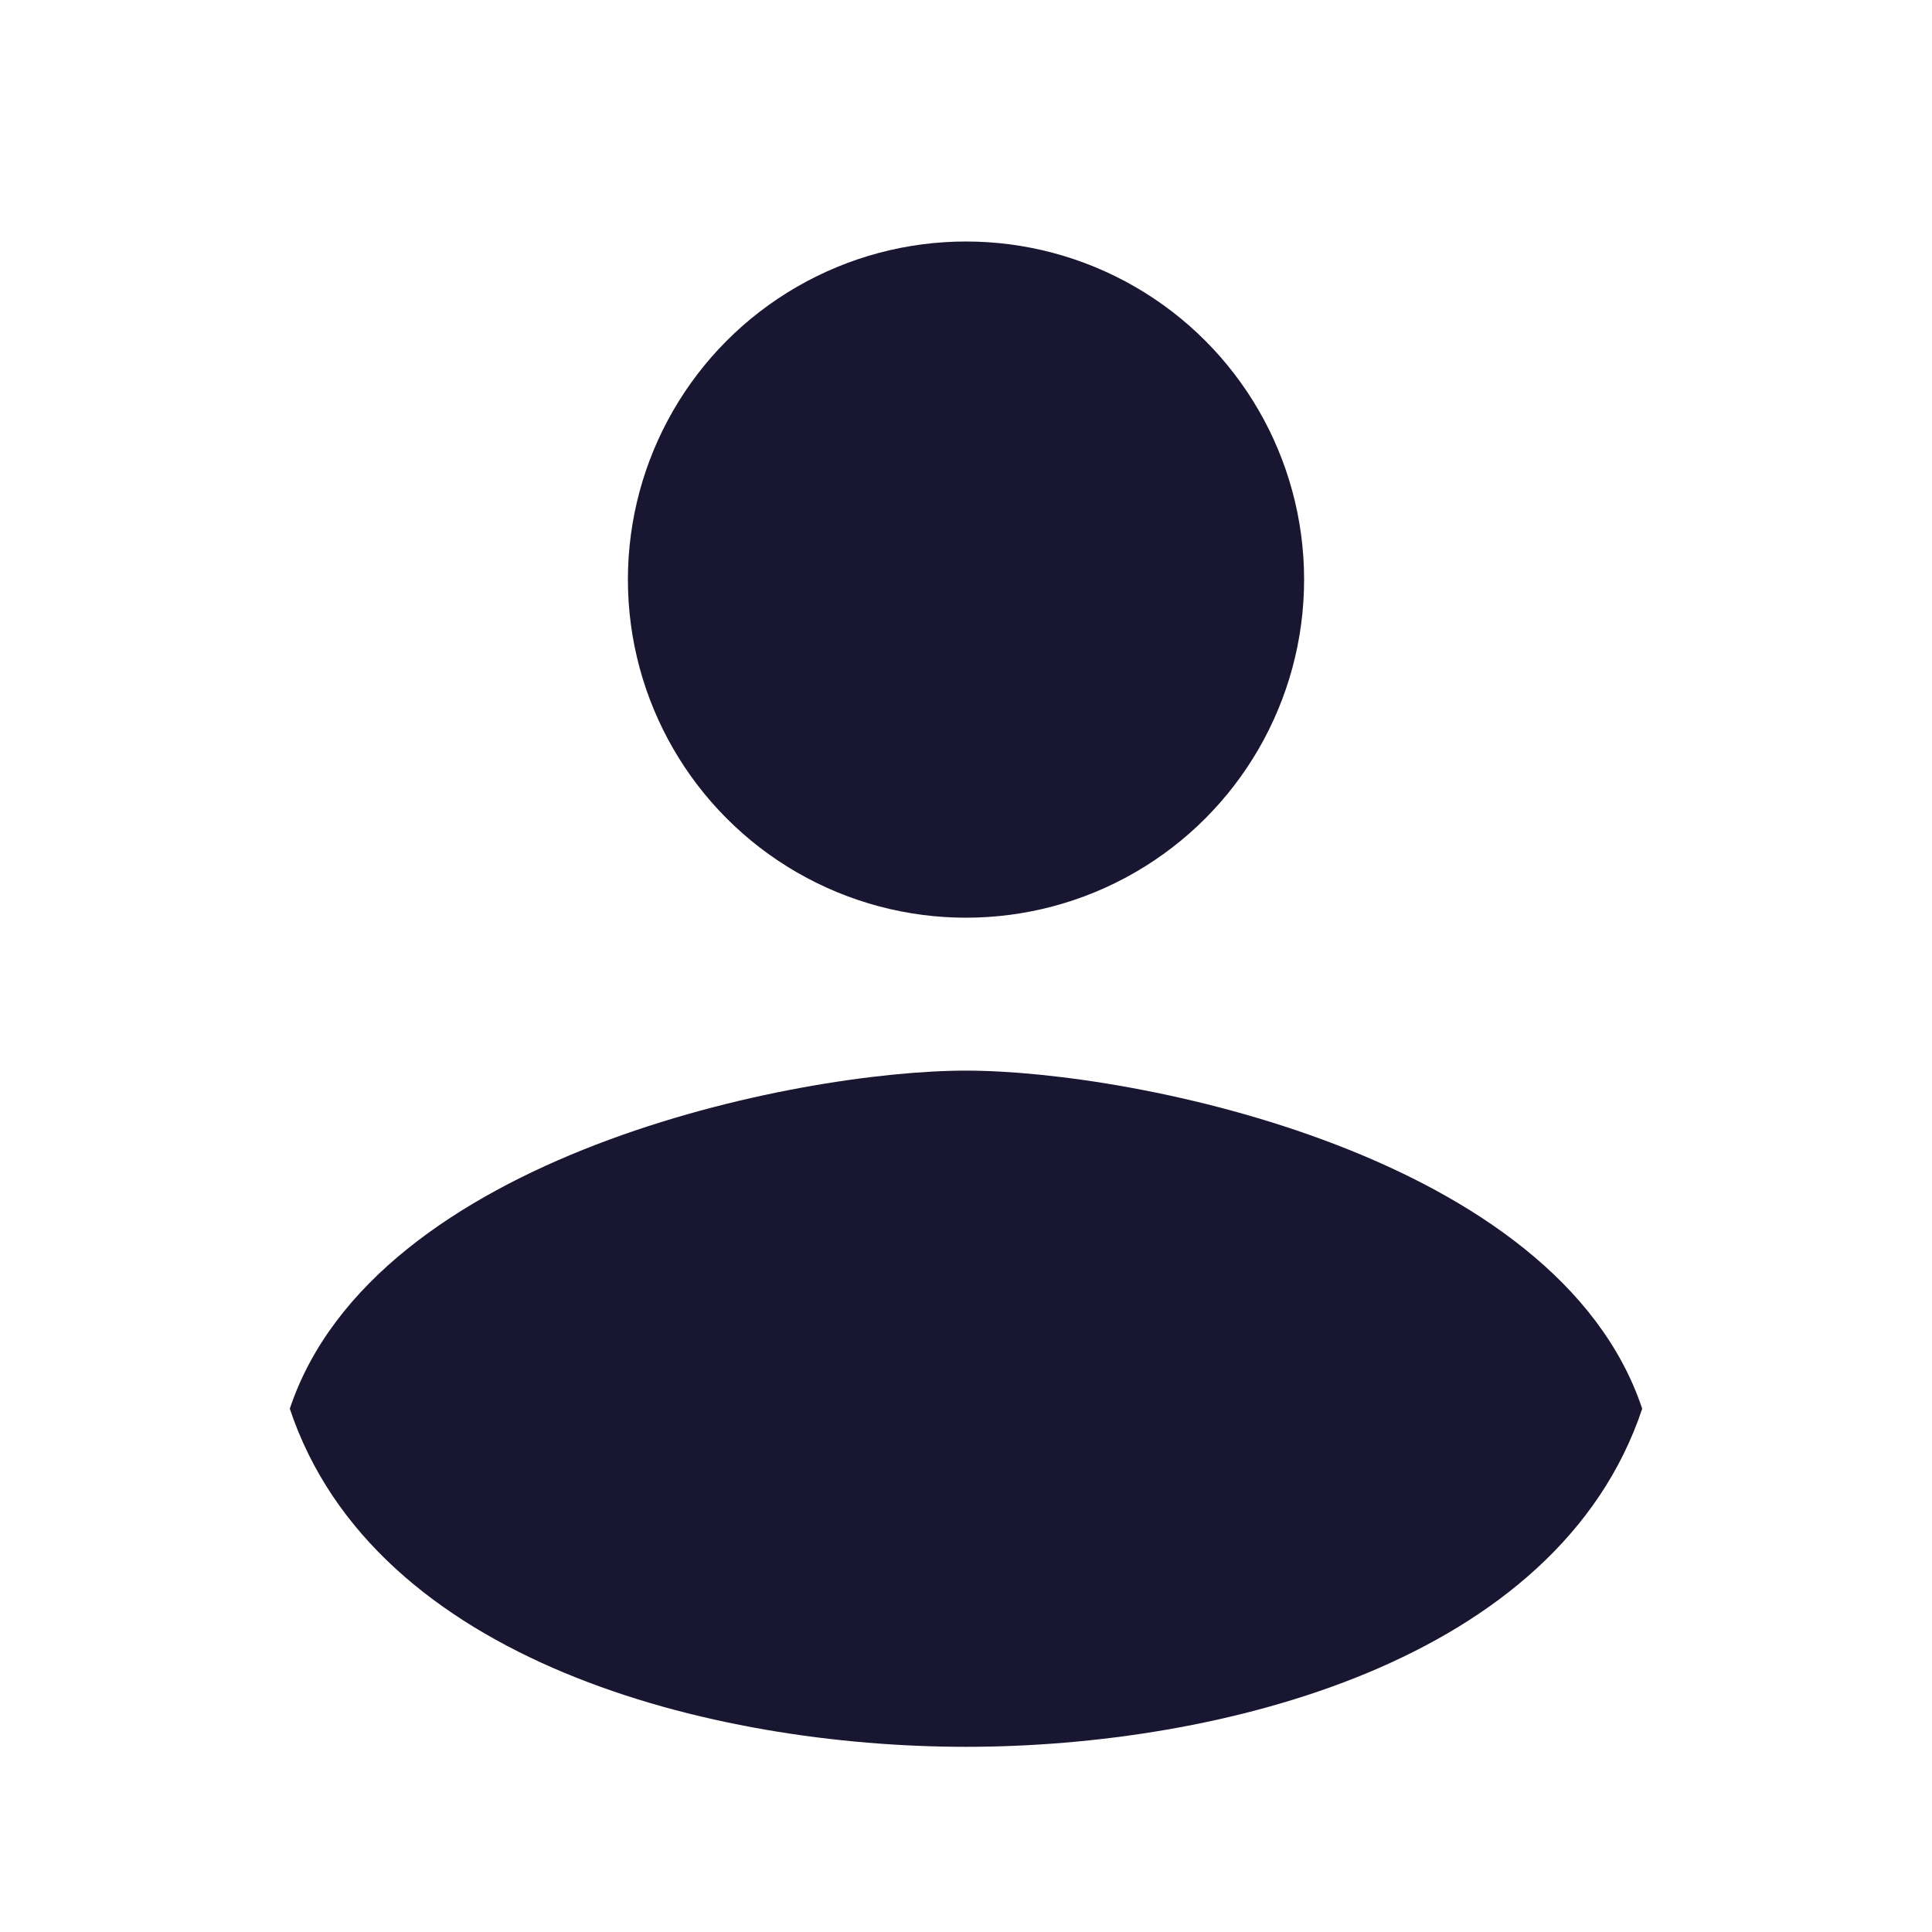 <svg width="20" height="20" viewBox="0 0 20 20" fill="none" xmlns="http://www.w3.org/2000/svg">
<circle cx="10" cy="6" r="3.5" fill="#191632"/>
<path d="M10 11.083C8.25 11.083 3.875 11.958 3 14.583C3.875 17.208 7.375 18.083 10 18.083C12.625 18.083 16.125 17.208 17 14.583C16.125 11.958 11.75 11.083 10 11.083Z" fill="#191632"/>
</svg>
